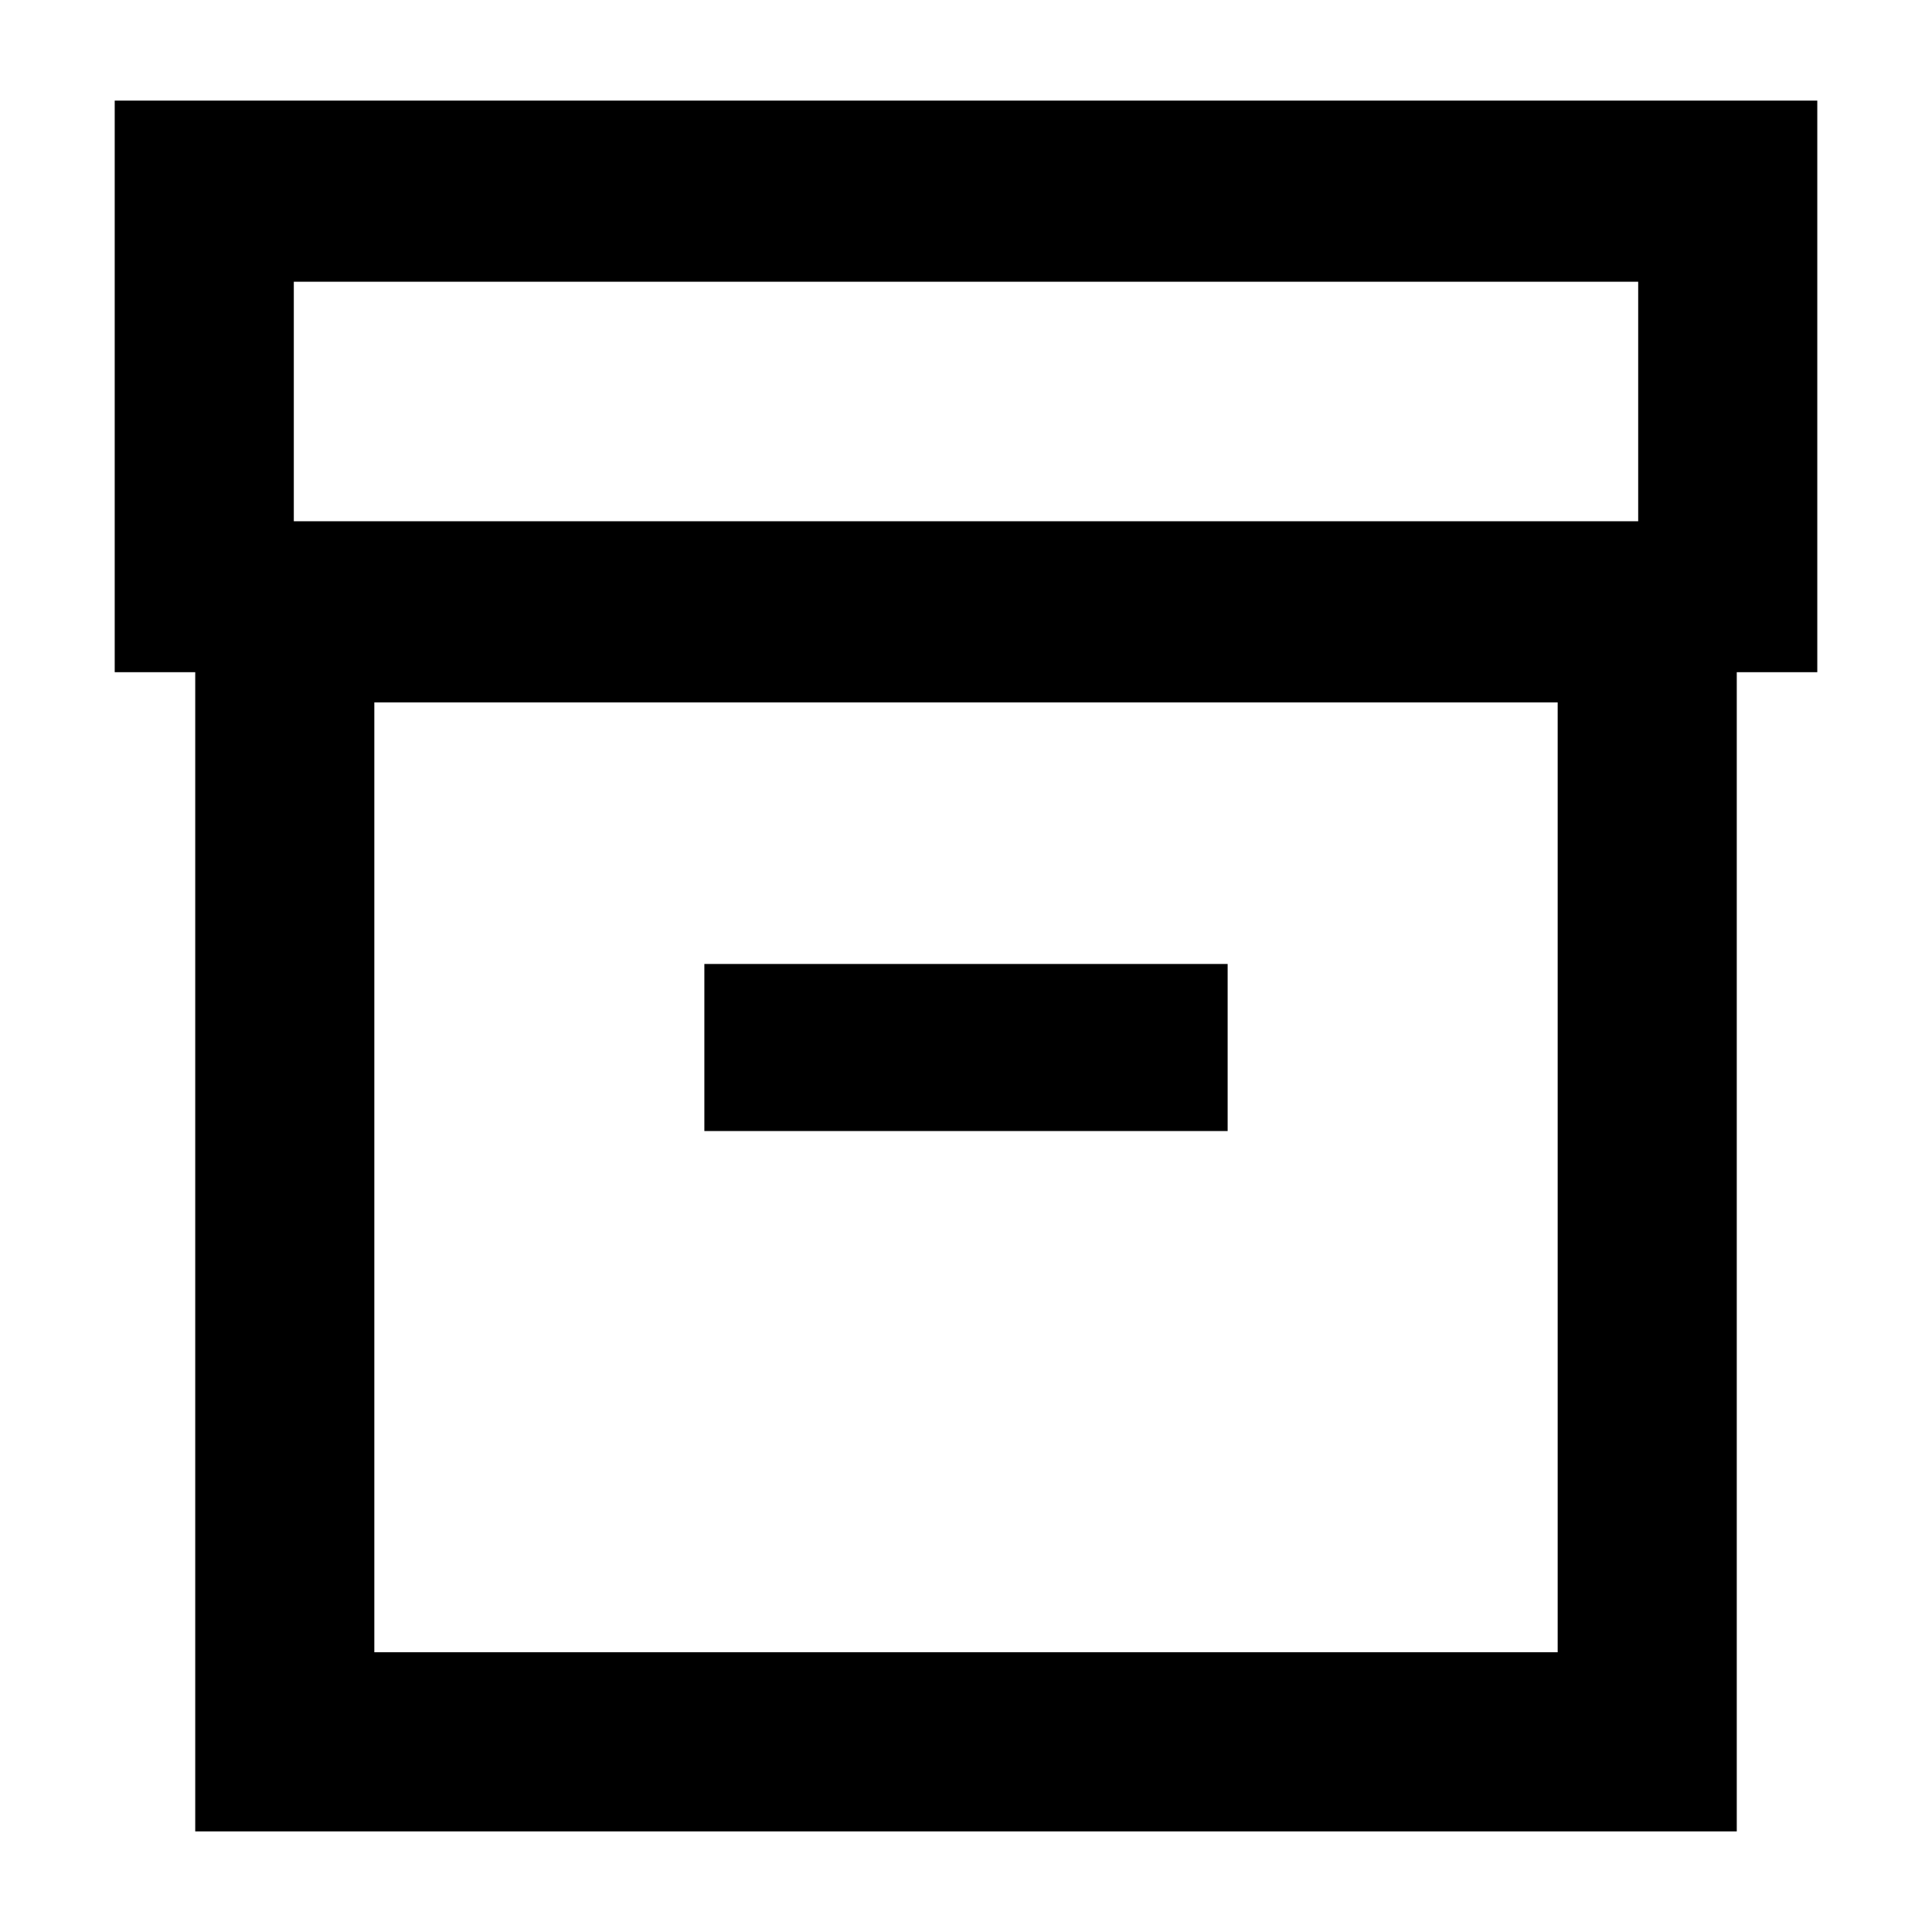 <svg xmlns="http://www.w3.org/2000/svg" height="40" width="40"><path d="M4.042 37.917v-24H2.375V2.083h35.25v11.834h-1.667v24Zm3.708-3.709h24.5V14.542H7.75ZM6.083 10.792h27.834V5.833H6.083Zm8.5 12.625h10.834v-3.459H14.583ZM7.75 34.208V14.542v19.666Z"/></svg>